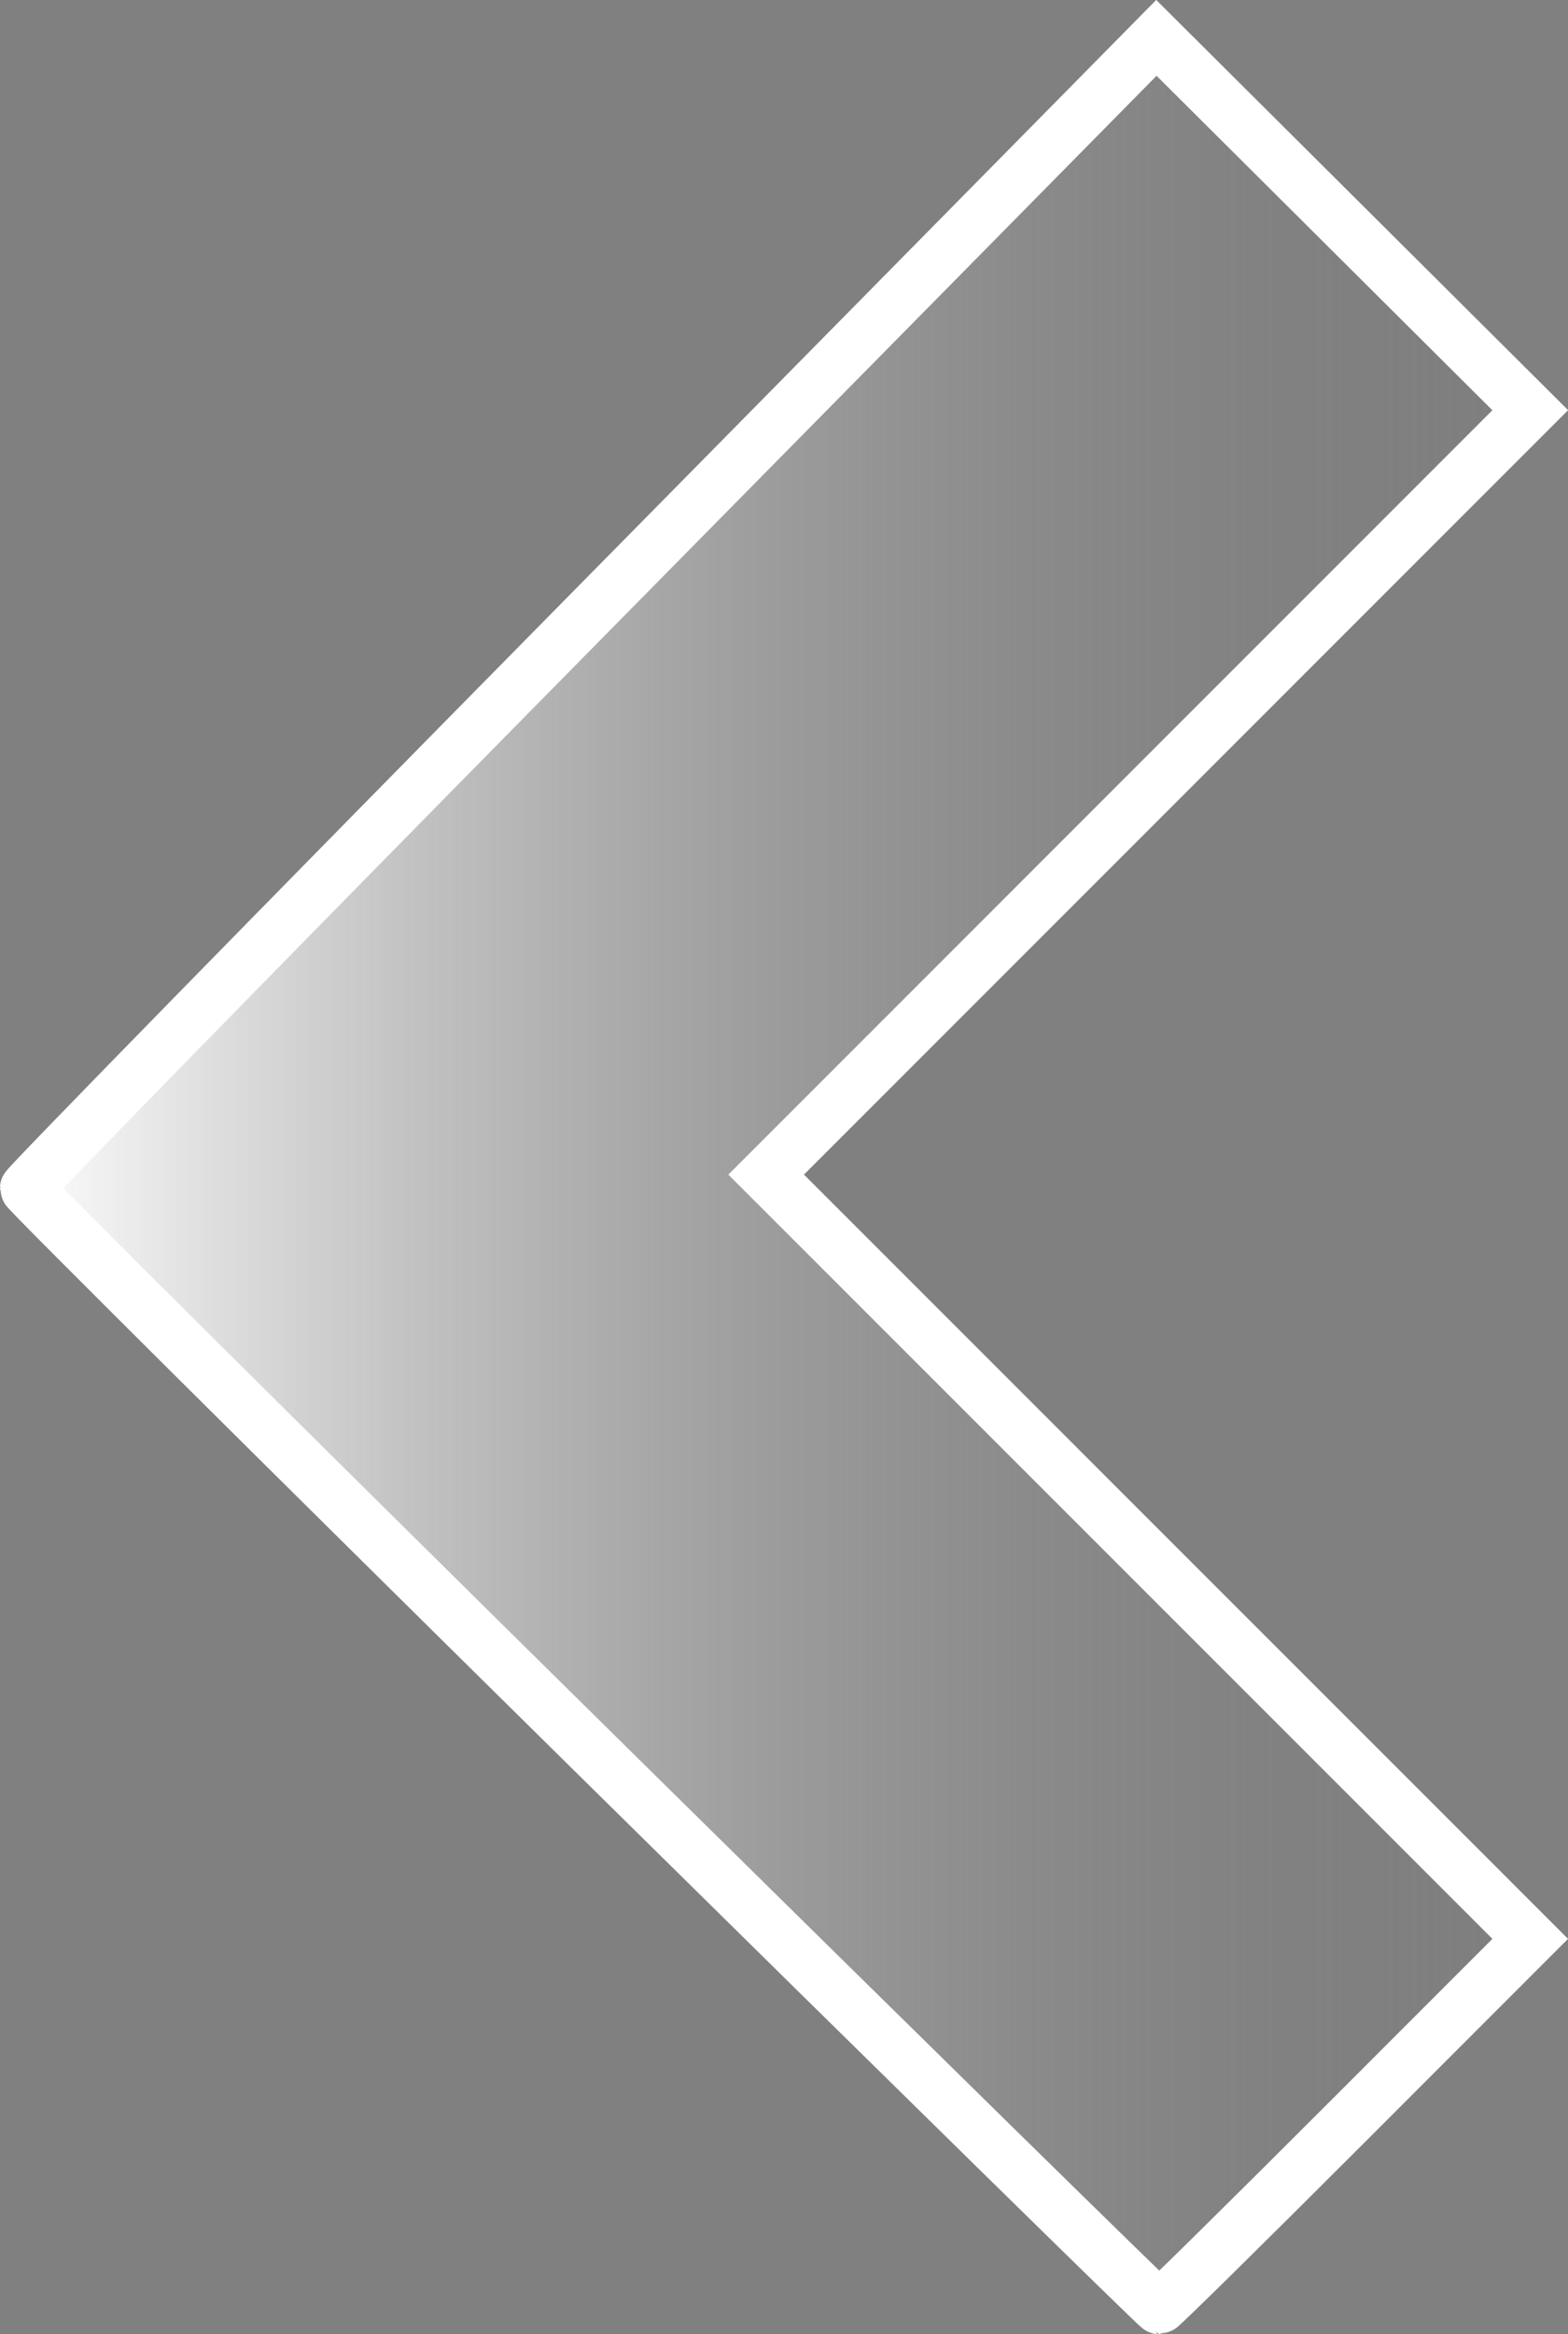 <?xml version="1.0" encoding="UTF-8" standalone="no"?>
<!-- Created with Inkscape (http://www.inkscape.org/) -->

<svg
   xmlns:osb="http://www.openswatchbook.org/uri/2009/osb"
   xmlns:dc="http://purl.org/dc/elements/1.1/"
   xmlns:cc="http://creativecommons.org/ns#"
   xmlns:rdf="http://www.w3.org/1999/02/22-rdf-syntax-ns#"
   xmlns:svg="http://www.w3.org/2000/svg"
   xmlns="http://www.w3.org/2000/svg"
   xmlns:xlink="http://www.w3.org/1999/xlink"
   xmlns:sodipodi="http://sodipodi.sourceforge.net/DTD/sodipodi-0.dtd"
   xmlns:inkscape="http://www.inkscape.org/namespaces/inkscape"
   width="205.219"
   height="305.375"
   id="svg2"
   version="1.1"
   inkscape:version="0.48.5 r10040"
   sodipodi:docname="Arrow Left.svg"
   inkscape:export-filename="E:\Starwer\Projects\Software\Lime\Icons\Arrow Left.png"
   inkscape:export-xdpi="76.02346"
   inkscape:export-ydpi="76.02346">
  <rect width="100%" height="100%" fill="#808080" stroke="none"/>
  <defs
     id="defs4">
    <linearGradient
       id="linearGradient3783">
      <stop
         style="stop-color:#ffffff;stop-opacity:1;"
         offset="0"
         id="stop3785" />
      <stop
         style="stop-color:#707070;stop-opacity:0;"
         offset="1"
         id="stop3787" />
    </linearGradient>
    <linearGradient
       inkscape:collect="always"
       id="linearGradient3763"
       osb:paint="gradient">
      <stop
         style="stop-color:#83df00;stop-opacity:1;"
         offset="0"
         id="stop3765" />
      <stop
         style="stop-color:#83df00;stop-opacity:0;"
         offset="1"
         id="stop3767" />
    </linearGradient>
    <linearGradient
       inkscape:collect="always"
       xlink:href="#linearGradient3783"
       id="linearGradient5257"
       x1="99.752"
       y1="302.293"
       x2="300.826"
       y2="302.293"
       gradientUnits="userSpaceOnUse" />
  </defs>
  <sodipodi:namedview
     id="base"
     pagecolor="#000000"
     bordercolor="#666666"
     borderopacity="1.0"
     inkscape:pageopacity="0"
     inkscape:pageshadow="2"
     inkscape:zoom="1.4"
     inkscape:cx="169.84596"
     inkscape:cy="158.3446"
     inkscape:document-units="px"
     inkscape:current-layer="layer1"
     showgrid="true"
     inkscape:snap-grids="true"
     inkscape:window-width="1240"
     inkscape:window-height="826"
     inkscape:window-x="140"
     inkscape:window-y="23"
     inkscape:window-maximized="0"
     fit-margin-top="0"
     fit-margin-left="0"
     fit-margin-right="0"
     fit-margin-bottom="0">
    <inkscape:grid
       type="xygrid"
       id="grid2987"
       empspacing="5"
       visible="true"
       enabled="true"
       snapvisiblegridlinesonly="true"
       spacingx="10px"
       spacingy="10px"
       originx="-98.406px"
       originy="-598.112px" />
  </sodipodi:namedview>
  <g
     inkscape:label="Layer 1"
     inkscape:groupmode="layer"
     id="layer1"
     transform="translate(-98.406,-148.875)">
    <path
       style="fill:none;stroke:#000000;stroke-width:1px;stroke-linecap:butt;stroke-linejoin:miter;stroke-opacity:1"
       d="m 250,152.362 -150,152 150,148 50,-50 -100,-100 100,-100 z"
       id="path2989"
       inkscape:connector-curvature="0" />
    <path
       style="fill:url(#linearGradient5257);fill-opacity:1;fill-rule:nonzero;stroke:#ffffff;stroke-width:7;stroke-linejoin:miter;stroke-miterlimit:4;stroke-opacity:1;stroke-dasharray:none"
       d="m 175.824,377.852 c -40.661,-40.096 -73.929,-73.168 -73.929,-73.493 0,-0.326 33.268,-34.328 73.929,-75.561 l 73.929,-74.969 24.465,24.357 24.465,24.357 -50.001,50.005 -50.001,50.005 49.999,49.995 49.999,49.995 -24.102,24.11 c -13.256,13.261 -24.265,24.108 -24.463,24.106 -0.199,-0.002 -33.629,-32.81 -74.29,-72.906 z"
       id="path3761"
       inkscape:connector-curvature="0"
       inkscape:export-xdpi="75.448219"
       inkscape:export-ydpi="75.448219"
       inkscape:export-filename="E:\Starwer\Projects\Software\Lime\Icons\Arrow Left.png" />
  </g>
</svg>
